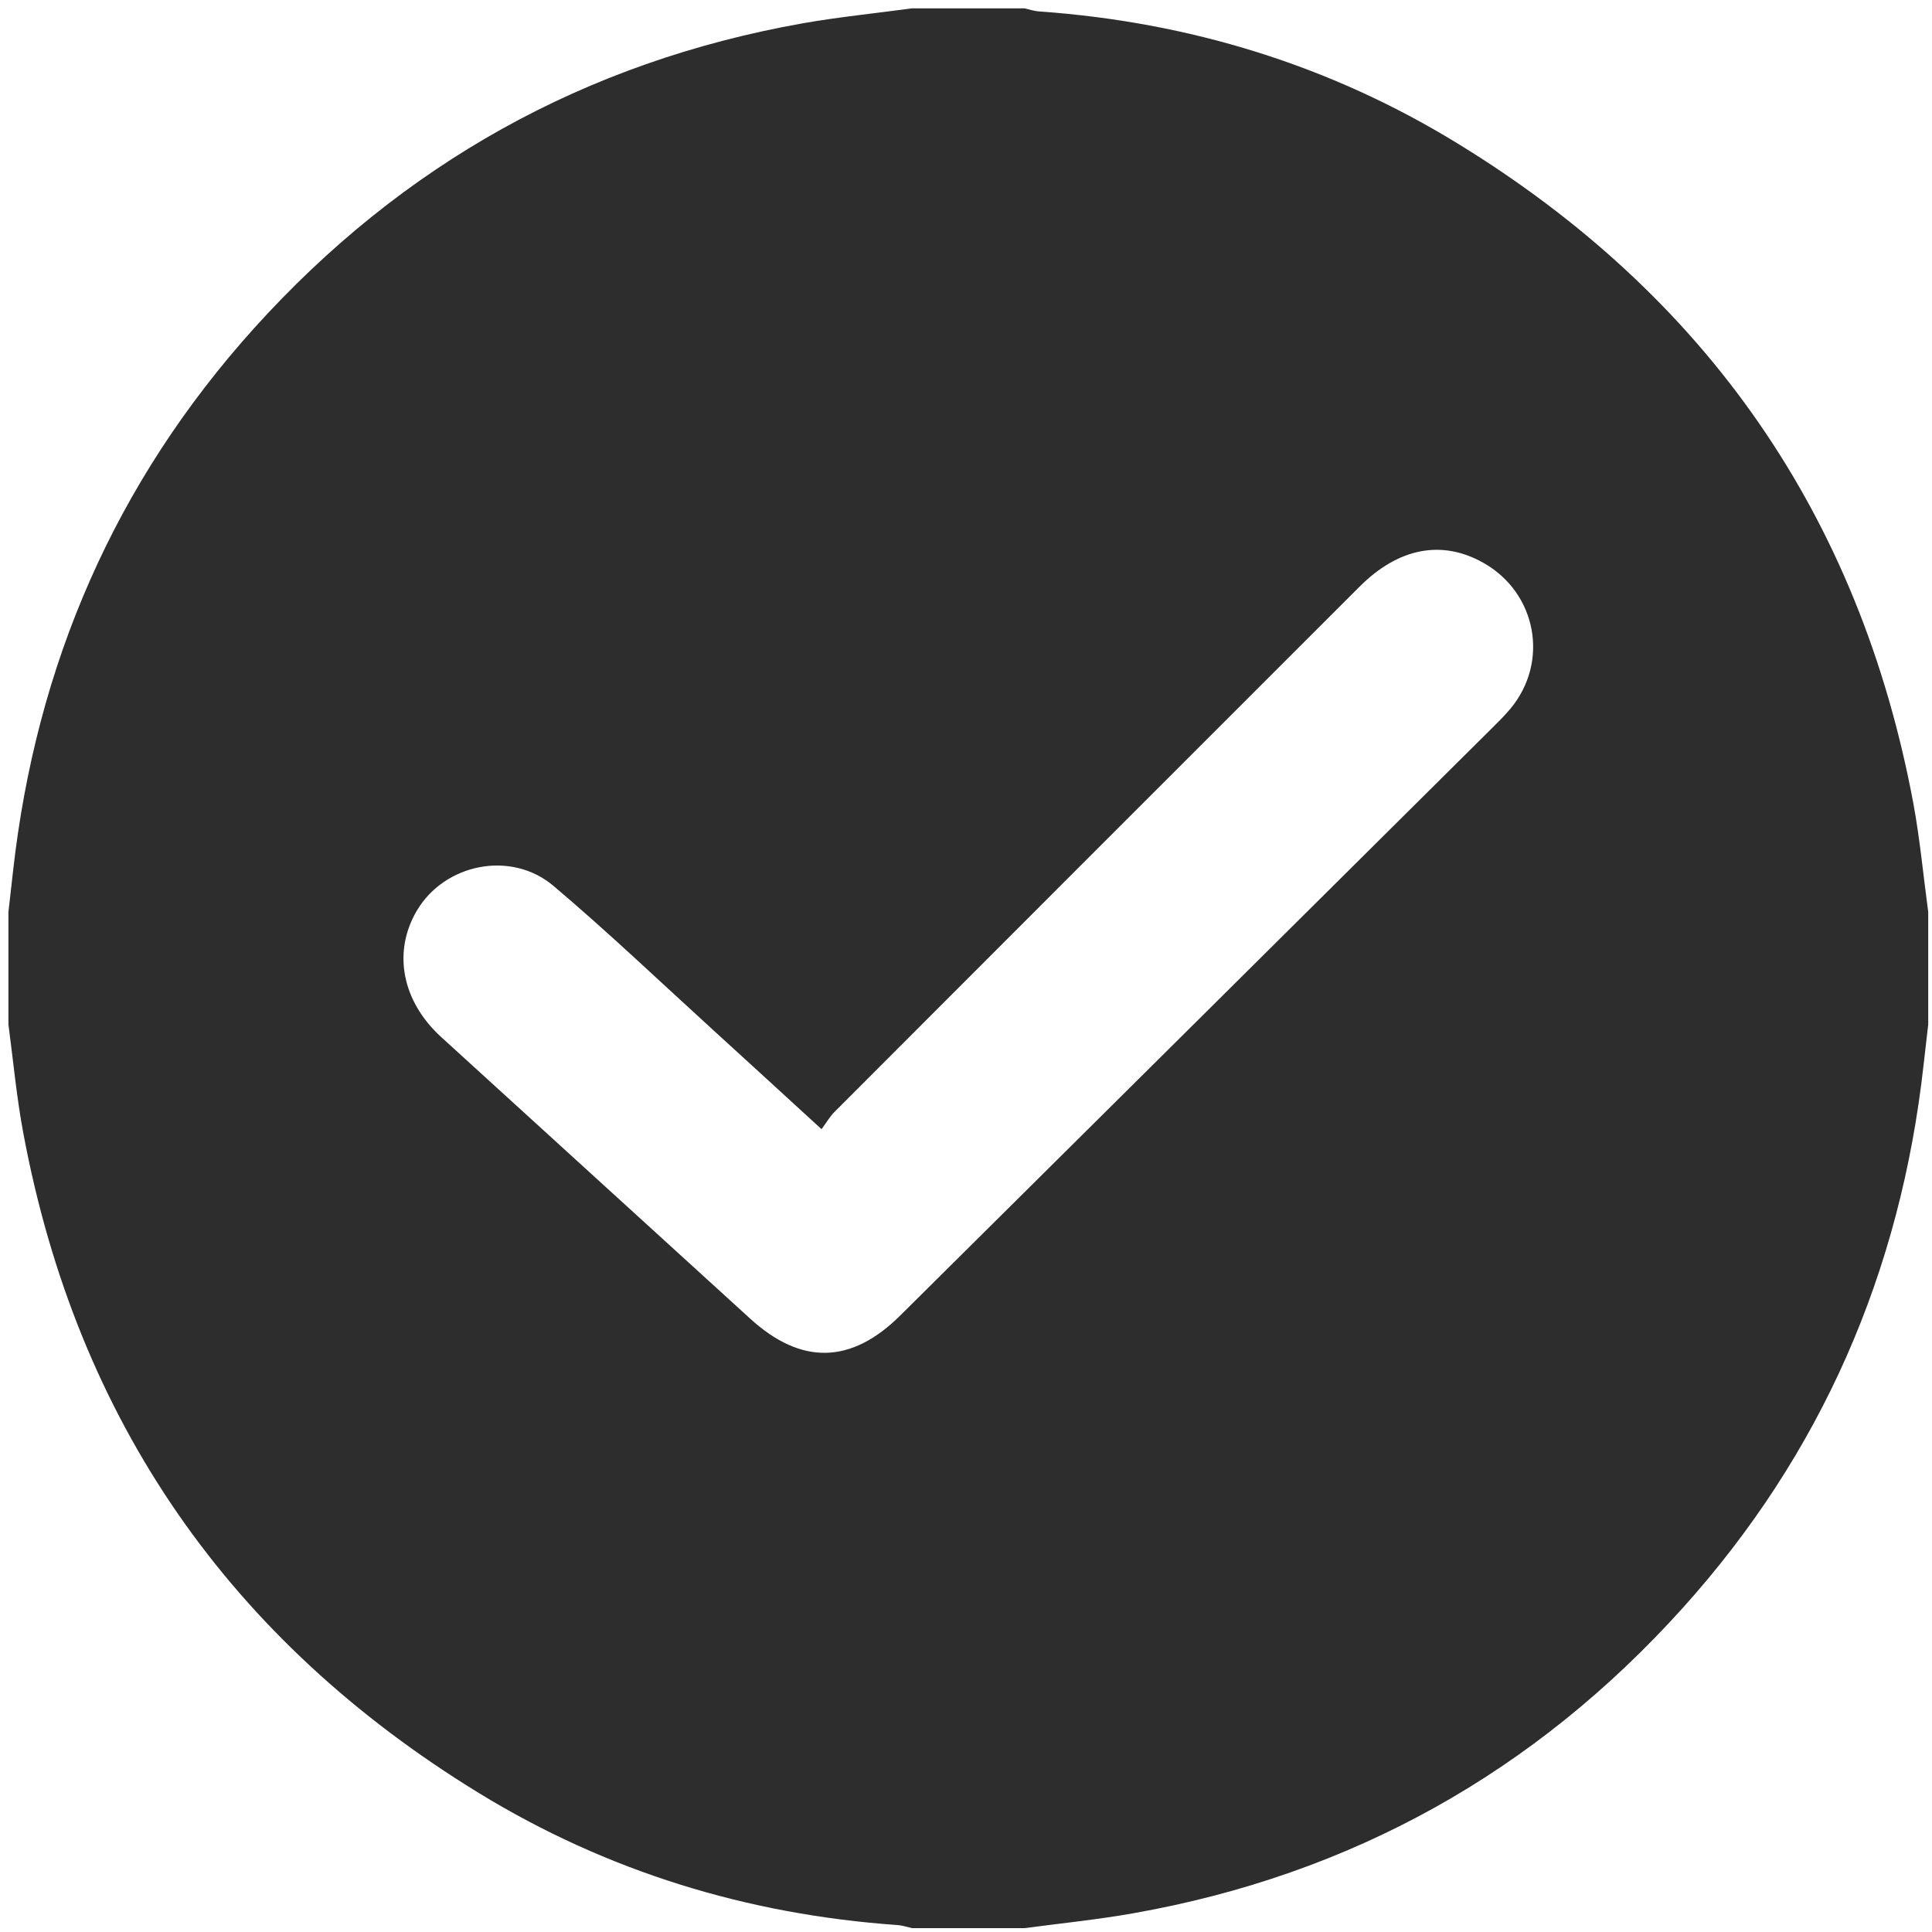 <svg width="22" height="22" viewBox="0 0 22 22" fill="none" xmlns="http://www.w3.org/2000/svg">
<path fill-rule="evenodd" clip-rule="evenodd" d="M21.957 10.385C21.957 10.812 21.957 11.239 21.957 11.666C21.939 11.82 21.922 11.973 21.904 12.127C21.643 14.479 20.744 16.554 19.159 18.313C17.476 20.181 15.39 21.347 12.909 21.786C12.498 21.859 12.081 21.901 11.667 21.956C11.24 21.956 10.813 21.956 10.386 21.956C10.331 21.944 10.276 21.925 10.221 21.921C8.511 21.801 6.912 21.311 5.452 20.417C2.62 18.682 0.878 16.18 0.266 12.906C0.189 12.497 0.151 12.08 0.096 11.666C0.096 11.239 0.096 10.812 0.096 10.385C0.113 10.232 0.131 10.078 0.148 9.925C0.41 7.572 1.308 5.498 2.893 3.738C4.577 1.871 6.662 0.705 9.143 0.265C9.555 0.193 9.972 0.151 10.386 0.095C10.813 0.095 11.24 0.095 11.667 0.095C11.722 0.107 11.776 0.127 11.832 0.13C13.541 0.251 15.141 0.74 16.6 1.635C19.432 3.37 21.175 5.872 21.787 9.145C21.863 9.555 21.901 9.972 21.957 10.385ZM9.355 12.858C8.921 12.461 8.524 12.096 8.125 11.733C7.52 11.182 6.928 10.617 6.304 10.089C5.819 9.678 5.063 9.835 4.747 10.369C4.469 10.84 4.576 11.402 5.026 11.811C6.198 12.88 7.372 13.948 8.544 15.017C9.124 15.546 9.693 15.534 10.251 14.98C12.499 12.75 14.746 10.52 16.992 8.289C17.063 8.219 17.134 8.148 17.198 8.072C17.646 7.536 17.498 6.748 16.888 6.407C16.418 6.143 15.924 6.238 15.482 6.68C13.489 8.672 11.497 10.664 9.506 12.658C9.451 12.712 9.412 12.782 9.355 12.858Z" fill="#2D2D2D"/>
</svg>

